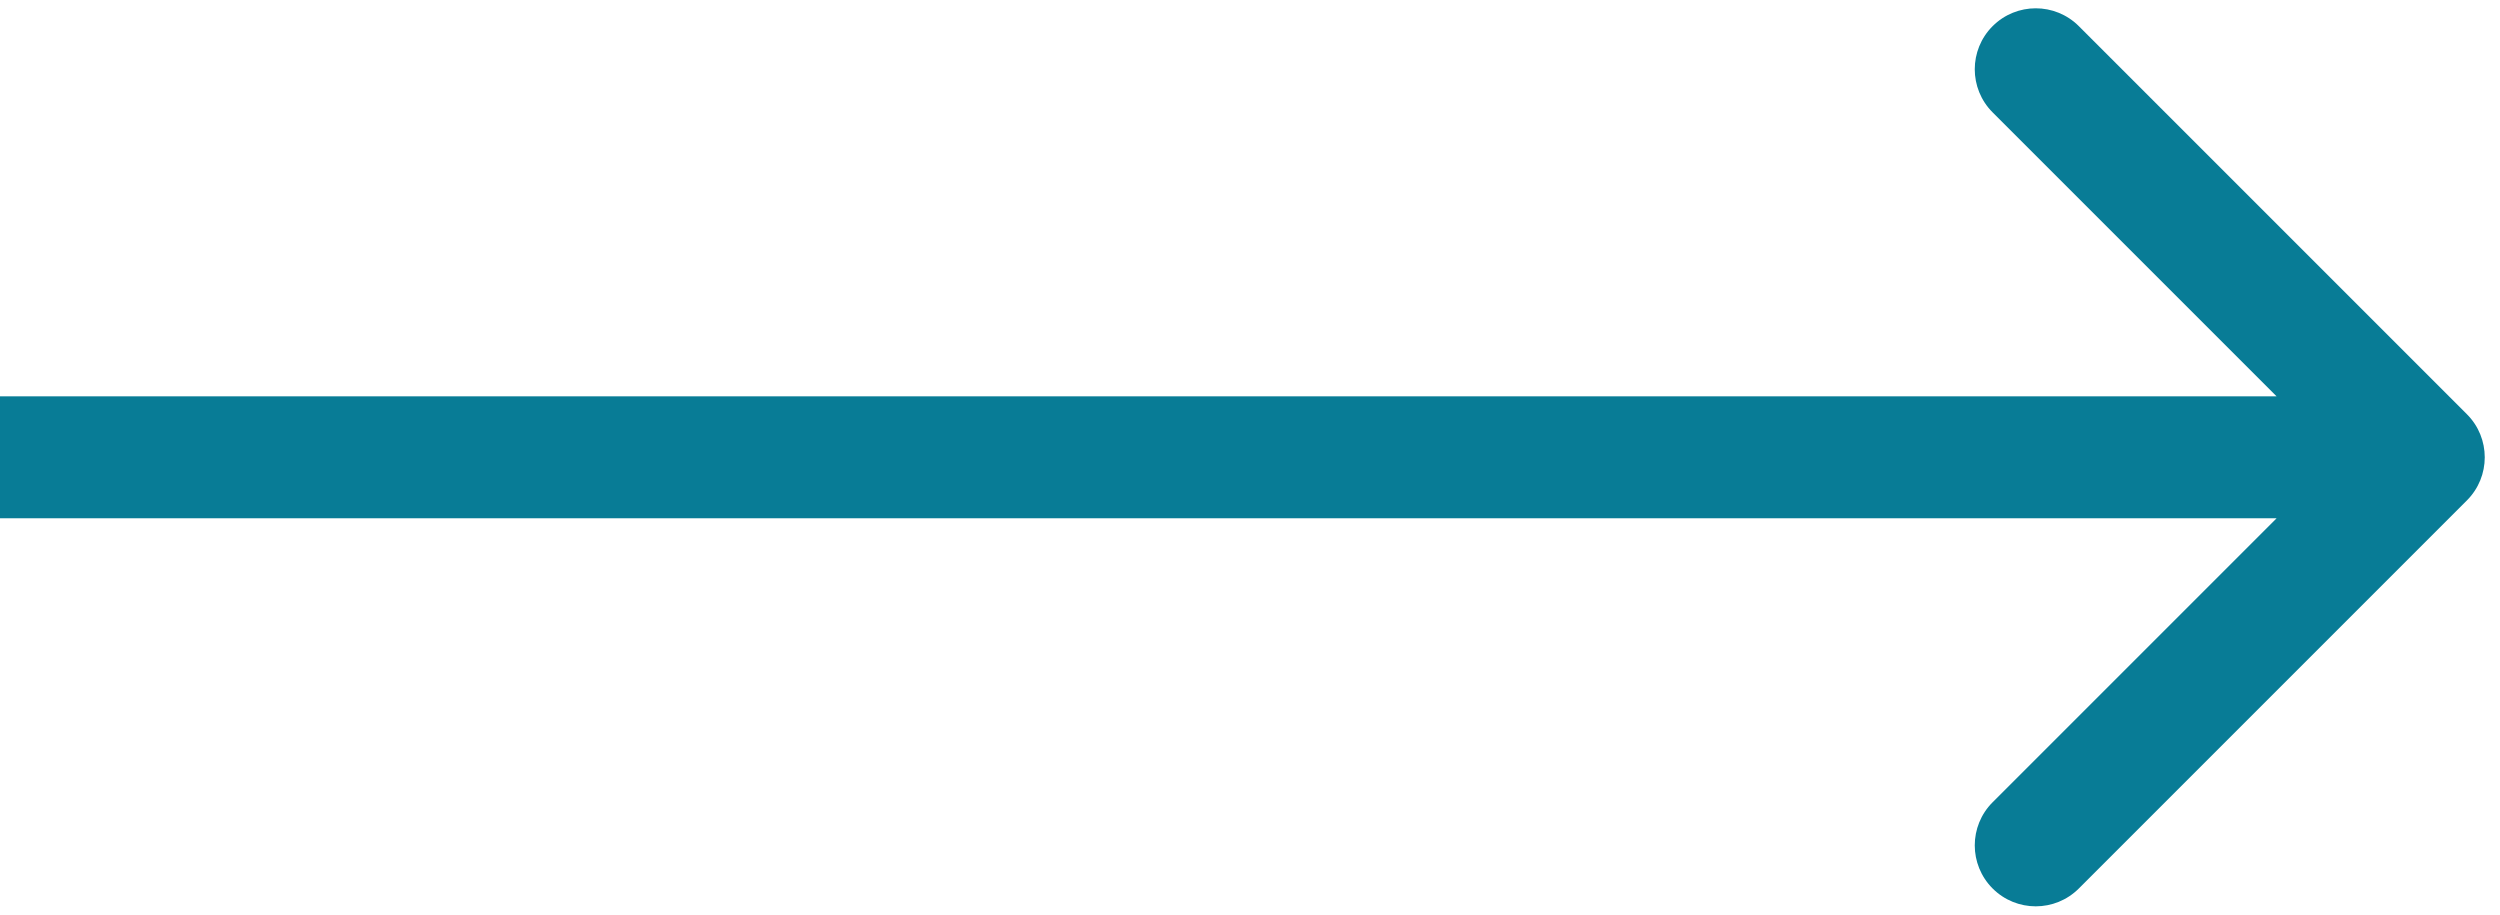<svg width="82" height="30" viewBox="0 0 82 30" fill="none" xmlns="http://www.w3.org/2000/svg">
<path d="M80.914 16.414C81.695 15.633 81.695 14.367 80.914 13.586L68.186 0.858C67.405 0.077 66.139 0.077 65.358 0.858C64.577 1.639 64.577 2.905 65.358 3.686L76.672 15L65.358 26.314C64.577 27.095 64.577 28.361 65.358 29.142C66.139 29.923 67.405 29.923 68.186 29.142L80.914 16.414ZM0 17H79.5V13H0V17Z" fill="#087C96"/>
</svg>
